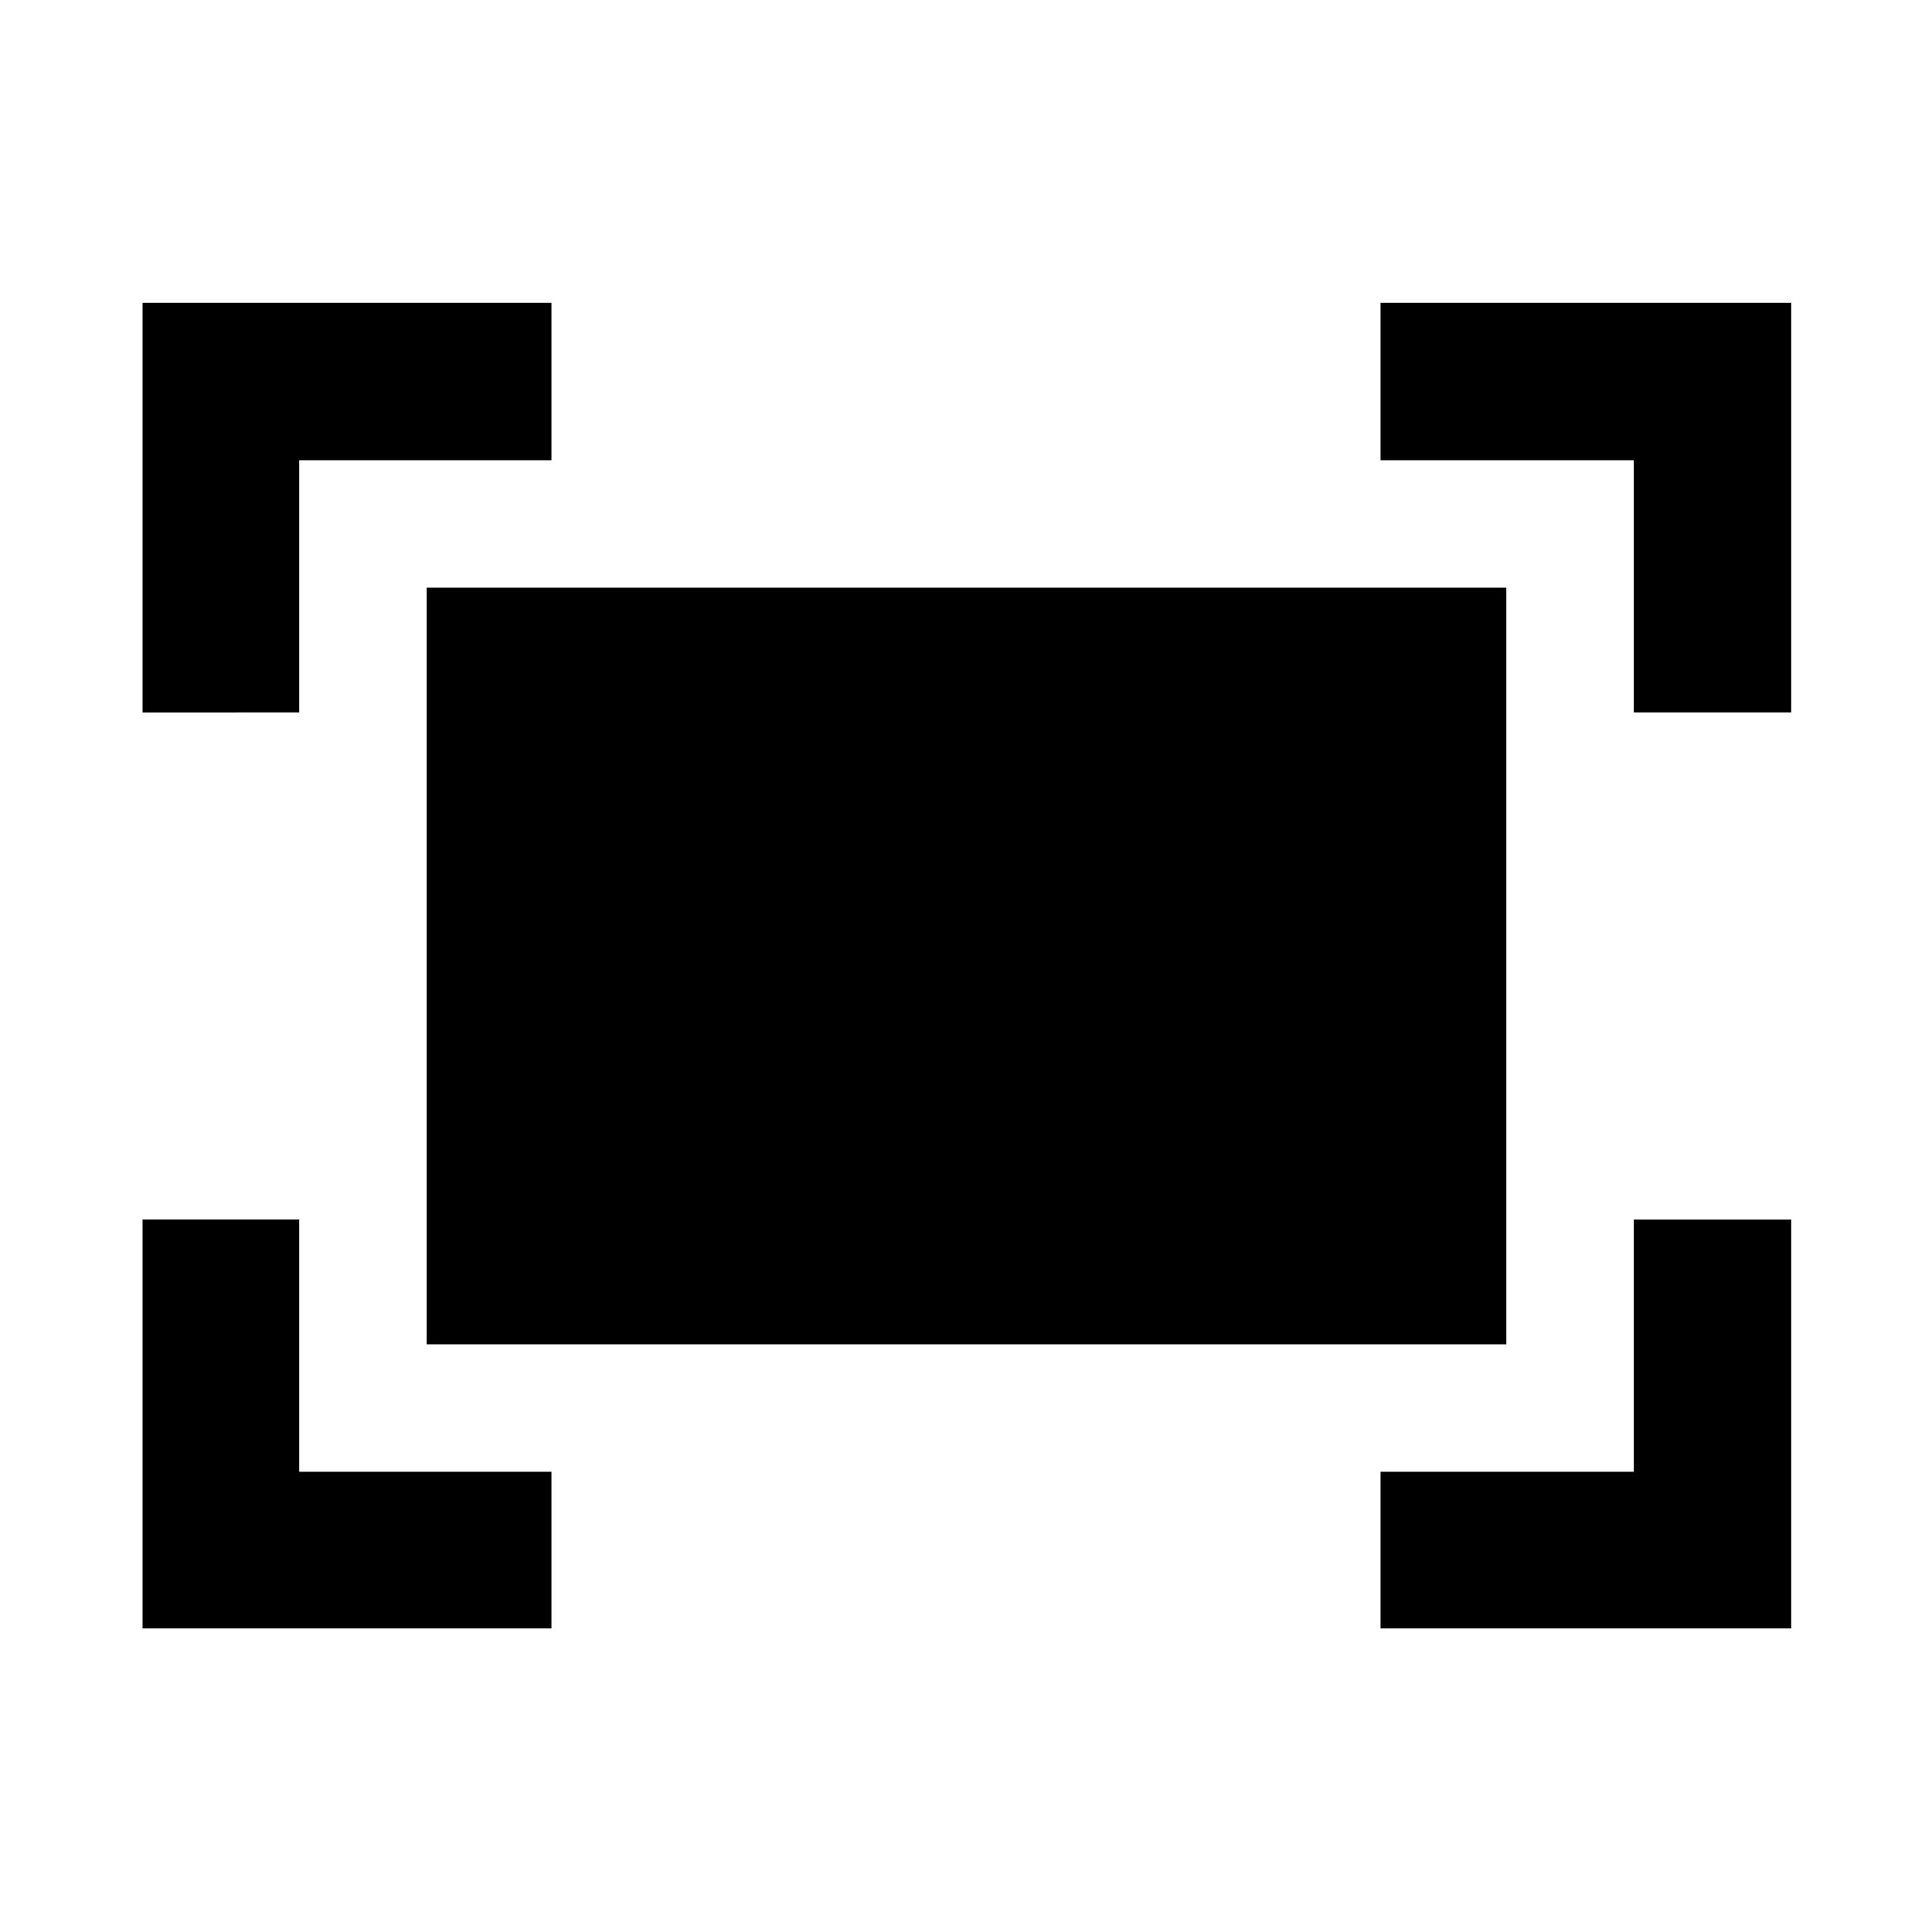 <svg xmlns="http://www.w3.org/2000/svg" height="40" viewBox="0 -960 960 960" width="40"><path d="M811.82-605.99v-125.33H685.99v-78.22h204.05v203.55h-78.22Zm-740.98 0v-203.55h203.17v78.22H148.68v125.33H70.84Zm615.15 455.15v-77.84h125.83v-125.33h78.22v203.17H685.99Zm-615.15 0v-203.17h77.84v125.33h125.33v77.84H70.84Zm141.17-141.17v-375.98h536.48v375.98H212.01Z"/></svg>